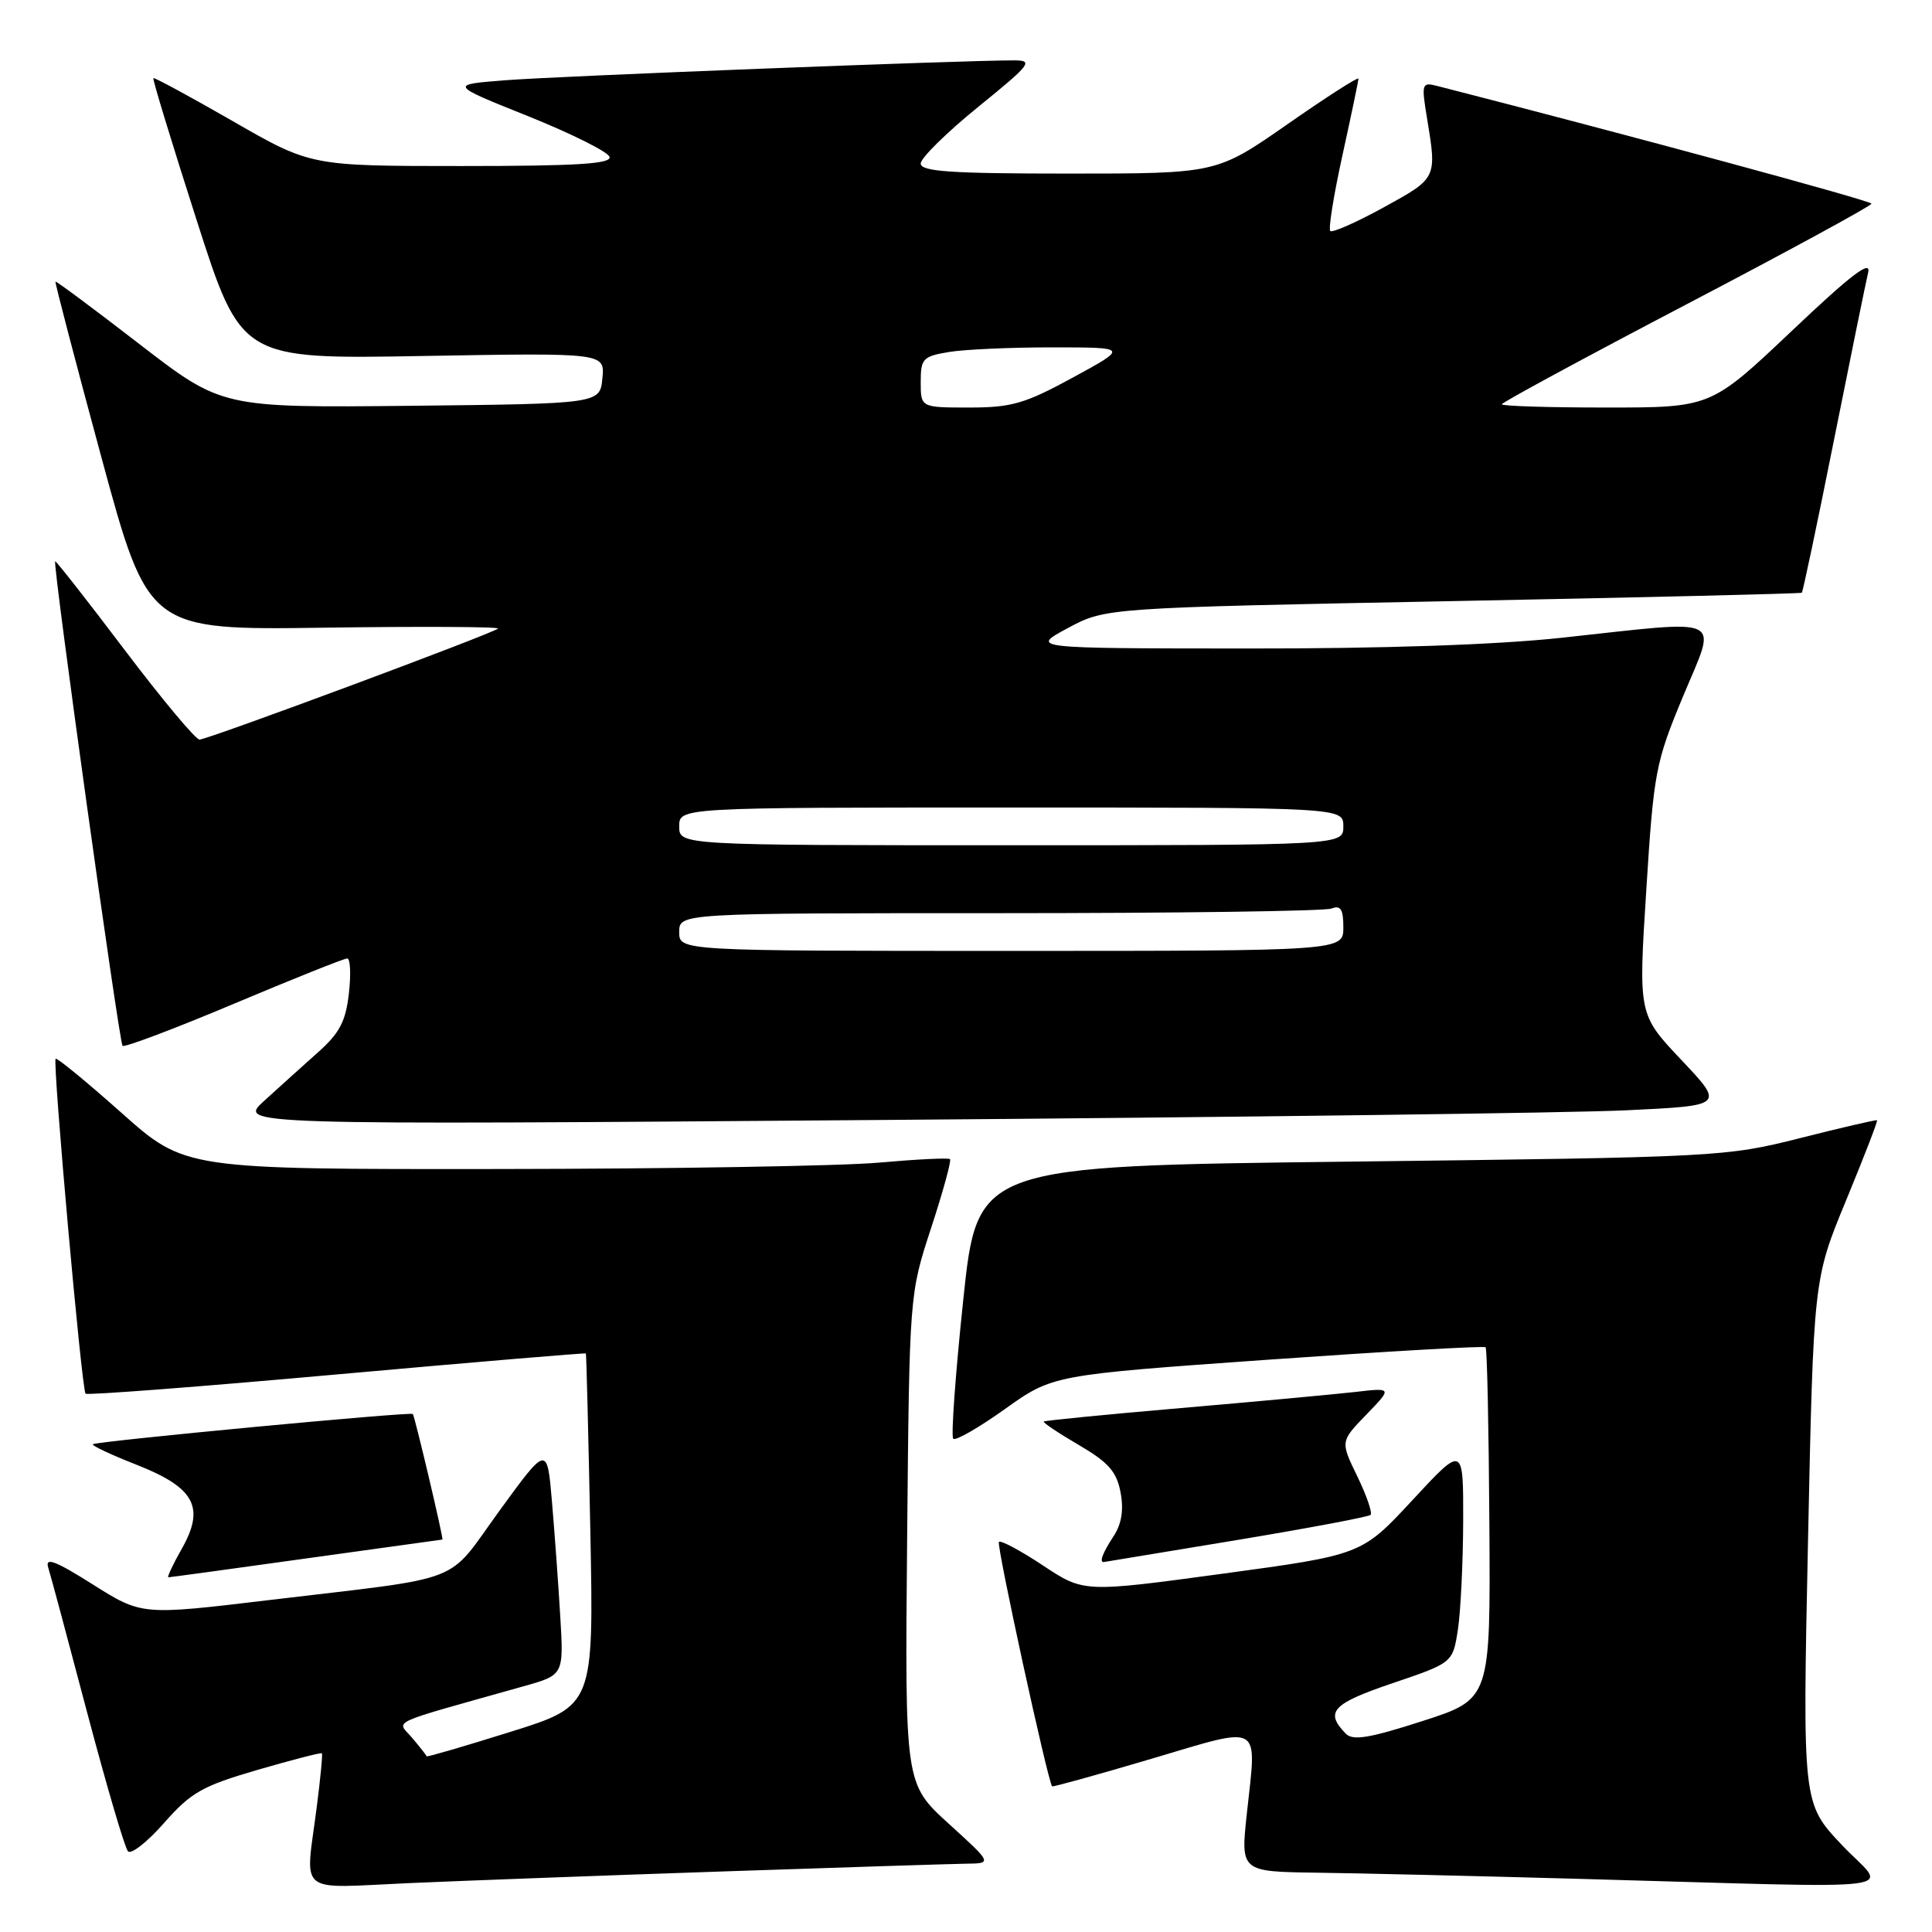 <?xml version="1.0" encoding="UTF-8" standalone="no"?>
<!DOCTYPE svg PUBLIC "-//W3C//DTD SVG 1.1//EN" "http://www.w3.org/Graphics/SVG/1.1/DTD/svg11.dtd" >
<svg xmlns="http://www.w3.org/2000/svg" xmlns:xlink="http://www.w3.org/1999/xlink" version="1.1" viewBox="0 0 256 256">
 <g >
 <path fill="currentColor"
d=" M 95.96 247.97 C 111.61 247.44 126.01 246.98 127.96 246.95 C 131.50 246.91 131.50 246.91 125.70 241.64 C 119.90 236.36 119.90 236.36 120.20 203.93 C 120.50 171.50 120.50 171.50 123.38 162.71 C 124.96 157.88 126.09 153.77 125.88 153.59 C 125.67 153.40 121.45 153.61 116.50 154.05 C 111.55 154.50 88.83 154.88 66.00 154.90 C 24.50 154.94 24.50 154.94 16.10 147.46 C 11.47 143.34 7.55 140.12 7.37 140.29 C 6.95 140.72 10.82 184.16 11.34 184.67 C 11.56 184.89 26.54 183.75 44.62 182.12 C 62.70 180.50 77.56 179.25 77.63 179.34 C 77.70 179.43 77.96 189.97 78.22 202.76 C 78.68 226.02 78.68 226.02 67.64 229.48 C 61.57 231.38 56.58 232.84 56.54 232.72 C 56.51 232.60 55.65 231.51 54.64 230.31 C 52.58 227.86 50.89 228.65 69.34 223.45 C 74.70 221.95 74.70 221.95 74.24 214.22 C 73.99 209.98 73.49 203.12 73.14 199.00 C 72.50 191.50 72.50 191.50 66.19 200.17 C 58.98 210.09 62.17 208.85 35.64 212.02 C 18.79 214.04 18.79 214.04 12.30 209.95 C 7.38 206.84 5.96 206.29 6.38 207.68 C 6.70 208.68 9.03 217.38 11.57 227.00 C 14.12 236.62 16.54 244.87 16.96 245.31 C 17.38 245.76 19.54 244.06 21.76 241.53 C 25.31 237.50 26.81 236.65 34.12 234.52 C 38.70 233.19 42.53 232.20 42.65 232.32 C 42.77 232.44 42.46 235.67 41.96 239.52 C 40.45 251.29 39.11 250.19 54.25 249.52 C 61.54 249.20 80.31 248.50 95.96 247.97 Z  M 244.06 244.47 C 238.84 238.95 238.84 238.95 239.57 204.22 C 240.30 169.50 240.30 169.50 244.62 159.05 C 246.99 153.30 248.84 148.53 248.72 148.44 C 248.60 148.35 244.00 149.42 238.50 150.81 C 228.67 153.29 227.66 153.34 179.00 153.92 C 129.50 154.50 129.50 154.50 127.63 172.29 C 126.60 182.08 126.00 190.34 126.31 190.64 C 126.61 190.95 129.71 189.17 133.18 186.69 C 139.50 182.19 139.50 182.19 168.00 180.17 C 183.67 179.07 196.65 178.32 196.85 178.52 C 197.05 178.71 197.27 189.28 197.35 202.01 C 197.50 225.14 197.50 225.14 188.51 228.04 C 181.44 230.32 179.26 230.68 178.32 229.72 C 175.51 226.83 176.52 225.75 184.50 223.04 C 192.50 220.33 192.50 220.33 193.18 215.92 C 193.55 213.49 193.86 207.00 193.88 201.50 C 193.90 191.50 193.90 191.50 187.17 198.76 C 180.44 206.02 180.44 206.02 162.03 208.52 C 143.61 211.02 143.61 211.02 138.21 207.44 C 135.24 205.47 132.61 204.06 132.36 204.31 C 132.00 204.67 138.80 235.88 139.41 236.70 C 139.49 236.81 145.40 235.17 152.53 233.06 C 167.45 228.64 166.53 228.12 165.22 240.25 C 164.38 248.00 164.38 248.00 174.44 248.14 C 179.97 248.21 195.53 248.58 209.00 248.95 C 254.73 250.21 250.05 250.81 244.06 244.47 Z  M 40.59 206.50 C 50.44 205.13 58.56 204.00 58.62 204.00 C 58.82 204.00 54.95 187.62 54.70 187.36 C 54.37 187.04 12.69 190.98 12.30 191.37 C 12.12 191.54 14.73 192.77 18.10 194.09 C 25.82 197.13 27.21 199.72 24.07 205.25 C 22.90 207.31 22.11 209.00 22.31 209.00 C 22.51 209.00 30.74 207.88 40.59 206.50 Z  M 163.81 204.08 C 173.33 202.50 181.34 200.99 181.61 200.73 C 181.87 200.46 181.08 198.16 179.85 195.62 C 177.60 191.00 177.60 191.00 181.05 187.44 C 184.50 183.87 184.50 183.87 179.50 184.45 C 176.75 184.76 166.41 185.72 156.53 186.57 C 146.64 187.42 138.44 188.23 138.30 188.36 C 138.17 188.50 140.26 189.90 142.95 191.47 C 146.88 193.77 147.96 194.99 148.48 197.75 C 148.92 200.07 148.62 201.93 147.56 203.55 C 146.12 205.74 145.63 207.03 146.25 206.98 C 146.39 206.96 154.29 205.66 163.81 204.08 Z  M 215.50 147.12 C 228.50 146.50 228.50 146.50 222.80 140.46 C 217.09 134.42 217.09 134.42 218.14 117.96 C 219.13 102.27 219.36 101.06 223.02 92.25 C 227.53 81.42 228.99 82.12 207.00 84.50 C 198.31 85.44 183.34 85.95 165.00 85.93 C 136.50 85.91 136.50 85.91 141.50 83.22 C 146.50 80.54 146.50 80.54 192.50 79.65 C 217.80 79.16 238.61 78.66 238.75 78.54 C 238.89 78.42 240.80 69.37 242.99 58.41 C 245.18 47.46 247.23 37.42 247.54 36.11 C 247.96 34.35 245.24 36.43 237.41 43.86 C 226.70 54.00 226.70 54.00 212.85 54.00 C 205.23 54.00 199.00 53.81 199.00 53.57 C 199.00 53.33 210.02 47.37 223.48 40.32 C 236.95 33.27 247.97 27.27 247.98 26.99 C 248.00 26.61 215.64 17.84 190.40 11.38 C 188.40 10.87 188.33 11.09 189.09 15.67 C 190.40 23.65 190.43 23.58 183.38 27.46 C 179.74 29.46 176.54 30.87 176.27 30.61 C 176.00 30.34 176.73 25.80 177.89 20.53 C 179.05 15.26 180.00 10.71 180.00 10.42 C 180.00 10.14 175.77 12.85 170.61 16.45 C 161.21 23.00 161.21 23.00 141.61 23.00 C 125.98 23.00 122.00 22.73 122.00 21.67 C 122.00 20.94 125.42 17.57 129.61 14.17 C 136.61 8.49 136.98 8.00 134.36 8.00 C 127.63 7.99 73.84 10.09 67.02 10.63 C 59.53 11.21 59.53 11.21 69.94 15.38 C 75.67 17.68 80.53 20.10 80.76 20.78 C 81.07 21.71 76.50 22.00 61.17 22.00 C 41.18 22.00 41.18 22.00 30.86 16.06 C 25.18 12.80 20.44 10.23 20.32 10.35 C 20.19 10.47 22.76 18.91 26.03 29.09 C 31.96 47.60 31.96 47.60 56.05 47.17 C 80.15 46.75 80.15 46.75 79.82 50.12 C 79.50 53.50 79.50 53.50 54.45 53.77 C 29.41 54.03 29.41 54.03 18.47 45.59 C 12.45 40.94 7.45 37.22 7.35 37.32 C 7.26 37.42 9.98 47.85 13.41 60.50 C 19.65 83.50 19.65 83.50 43.07 83.17 C 55.95 82.99 66.26 83.05 65.99 83.29 C 65.23 83.97 27.50 98.00 26.44 98.00 C 25.92 98.00 21.45 92.64 16.50 86.10 C 11.55 79.55 7.41 74.28 7.31 74.38 C 6.96 74.70 15.79 138.12 16.24 138.58 C 16.49 138.82 23.12 136.32 30.98 133.01 C 38.83 129.70 45.60 127.00 46.01 127.00 C 46.42 127.00 46.52 129.09 46.23 131.63 C 45.81 135.35 45.00 136.90 42.10 139.47 C 40.12 141.24 36.92 144.12 35.00 145.87 C 31.50 149.06 31.50 149.06 117.00 148.40 C 164.03 148.04 208.35 147.47 215.50 147.12 Z  M 90.00 123.50 C 90.00 121.00 90.00 121.00 132.42 121.00 C 155.75 121.00 175.55 120.73 176.42 120.39 C 177.65 119.92 178.00 120.47 178.00 122.89 C 178.00 126.00 178.00 126.00 134.00 126.00 C 90.00 126.00 90.00 126.00 90.00 123.50 Z  M 90.00 109.50 C 90.00 107.00 90.00 107.00 134.00 107.00 C 178.00 107.00 178.00 107.00 178.00 109.50 C 178.00 112.00 178.00 112.00 134.00 112.00 C 90.00 112.00 90.00 112.00 90.00 109.50 Z  M 122.00 50.63 C 122.00 47.51 122.28 47.22 125.75 46.64 C 127.81 46.30 134.00 46.02 139.50 46.03 C 149.50 46.03 149.50 46.03 142.19 50.01 C 135.81 53.49 134.05 54.00 128.44 54.00 C 122.00 54.00 122.00 54.00 122.00 50.63 Z "/>
</g>
</svg>